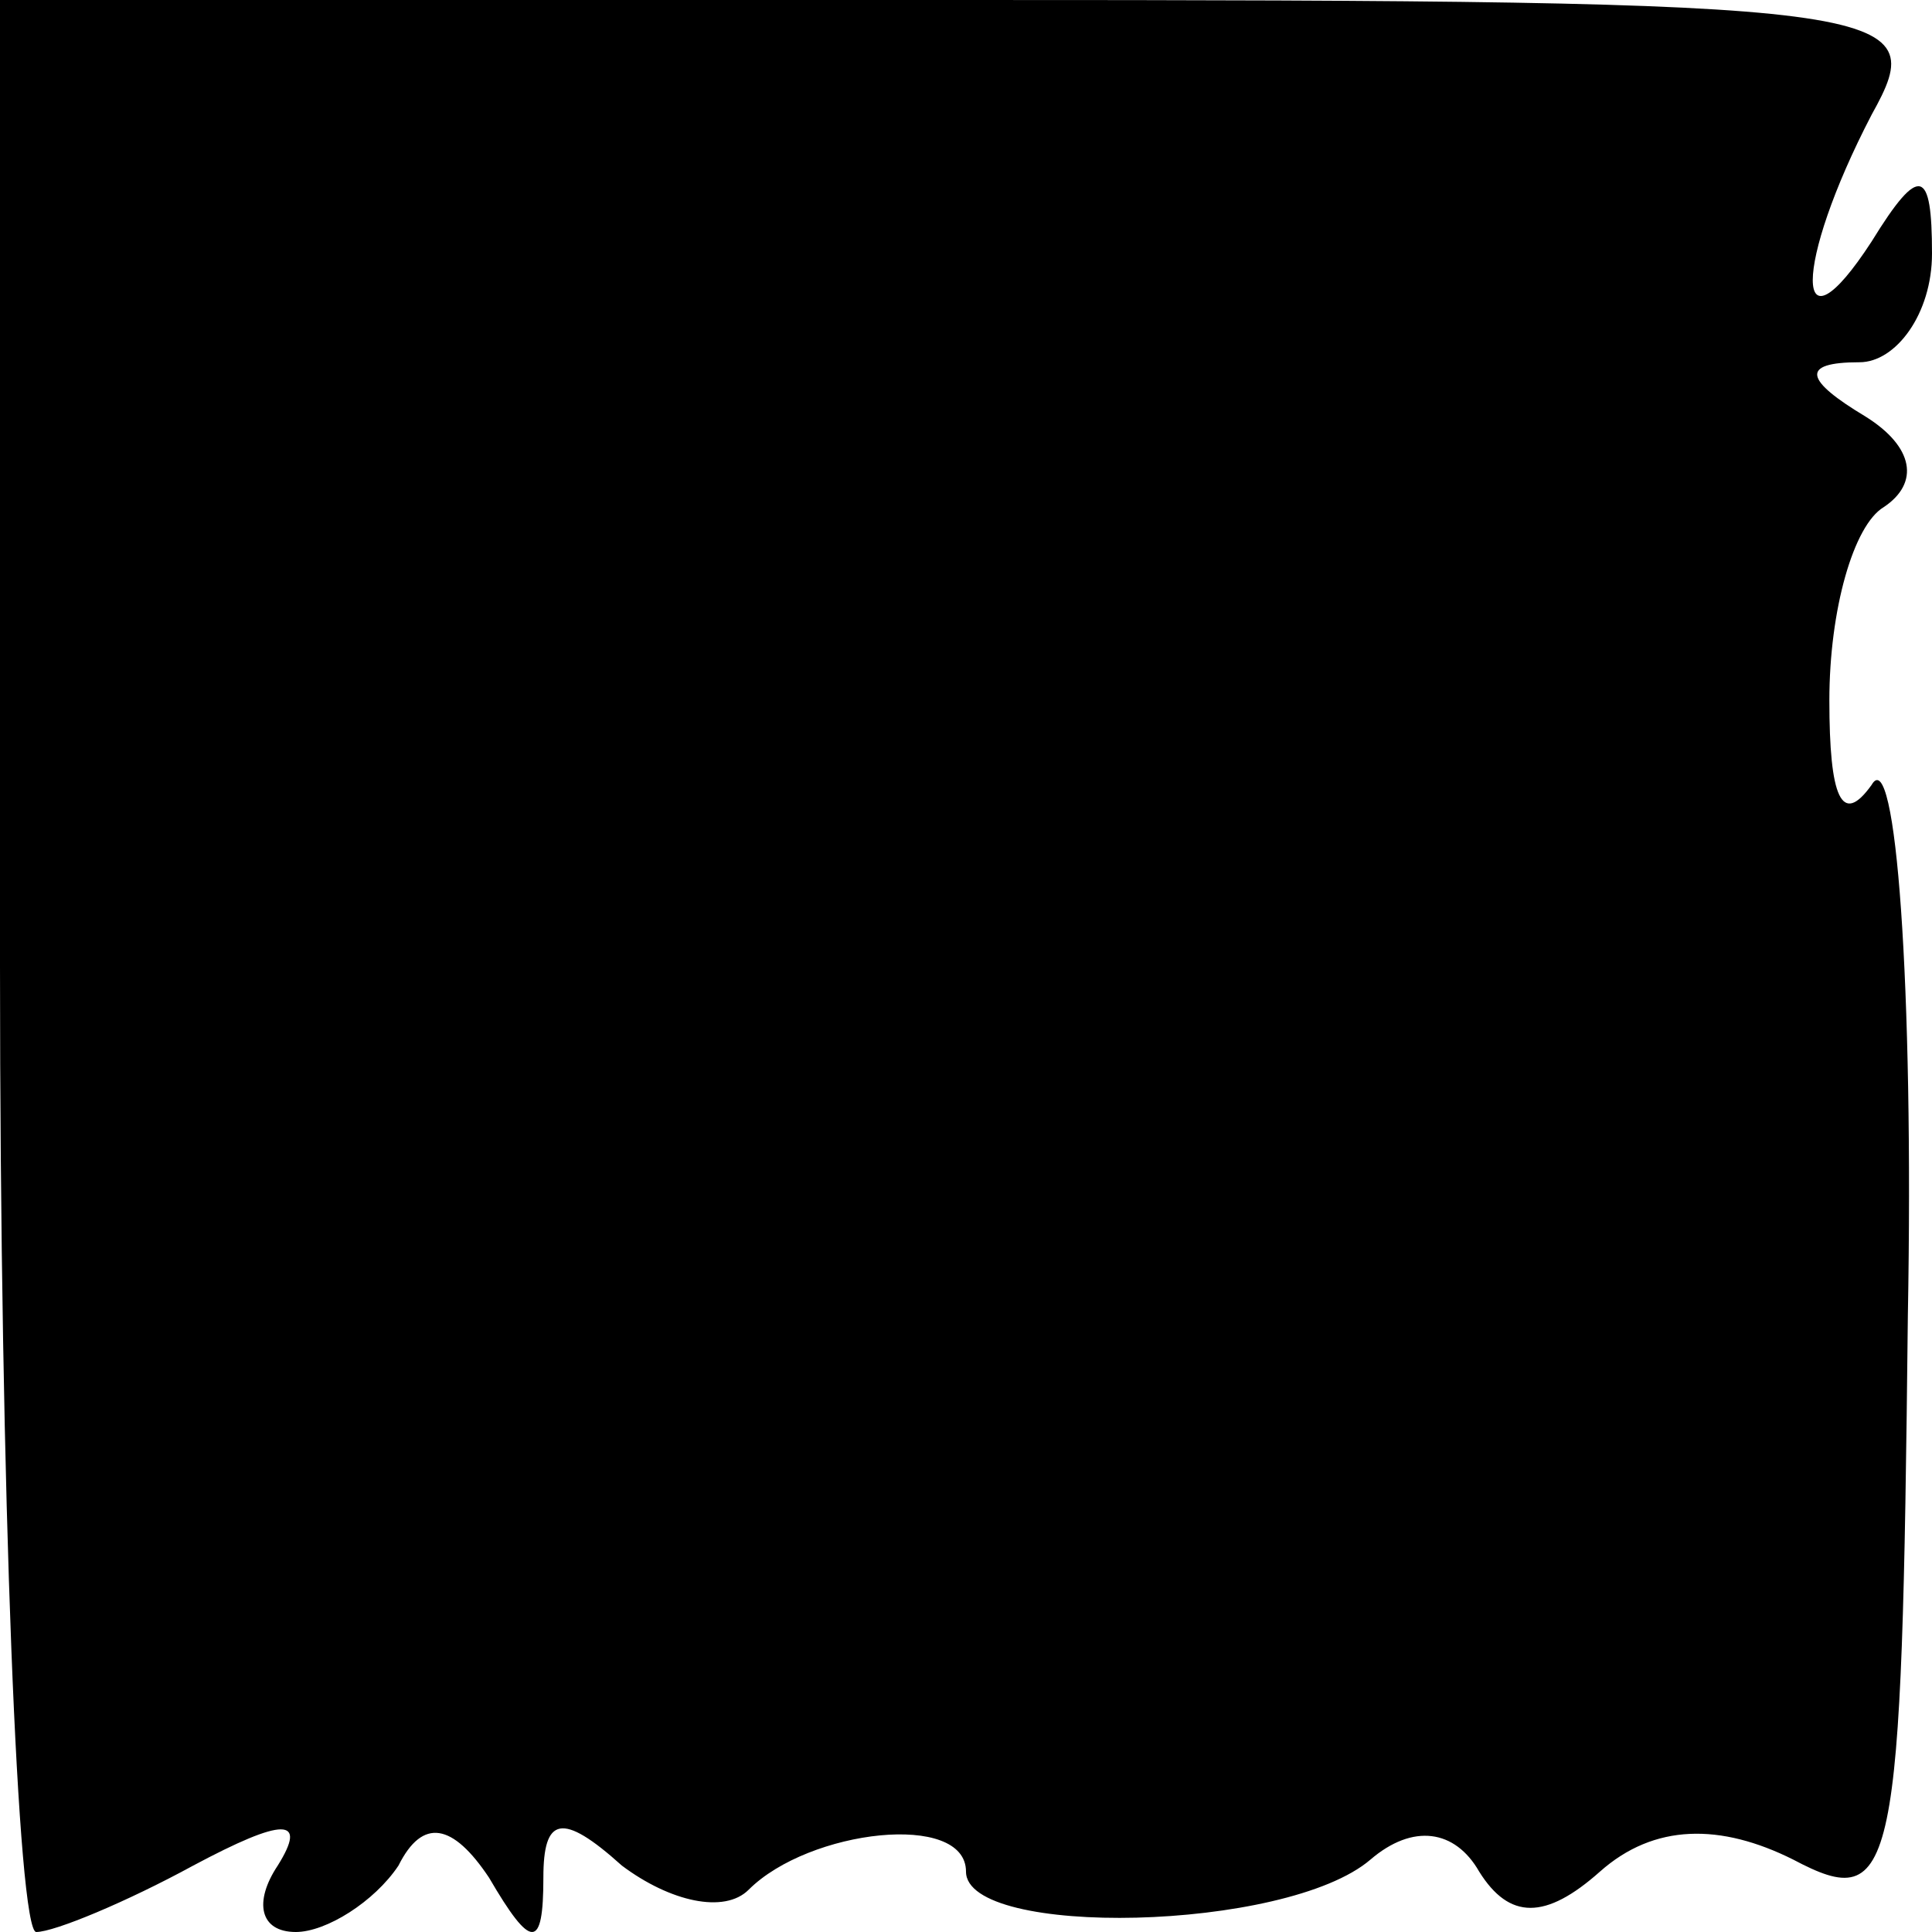 <?xml version="1.0" standalone="no"?>
<!DOCTYPE svg PUBLIC "-//W3C//DTD SVG 20010904//EN"
 "http://www.w3.org/TR/2001/REC-SVG-20010904/DTD/svg10.dtd">
<svg version="1.0" xmlns="http://www.w3.org/2000/svg"
 width="32pt" height="32pt" viewBox="0 0 32 32"
 preserveAspectRatio="xMidYMid meet">
<g transform="translate(0,32) scale(0.1,-0.1)"
fill="#000000" stroke="none">
<path fill="#000000" stroke="none" d="M0 160 c0 -88 3 -160 6 -160 3 0 15 5
26 11 15 8 19 8 14 0 -4 -6 -3 -11 3 -11 5 0 13 5 17 11 4 8 9 7 15 -2 7 -12
9 -12 9 0 0 10 3 11 13 2 8 -6 17 -8 21 -4 10 10 36 13 36 3 0 -11 53 -10 67
2 7 6 14 5 18 -2 5 -8 11 -8 20 0 9 8 20 8 32 2 17 -9 18 -3 19 90 1 55 -2 95
-6 88 -5 -7 -7 -2 -7 14 0 15 4 29 9 32 6 4 5 10 -3 15 -10 6 -11 9 -1 9 6 0
12 8 12 18 0 14 -2 15 -10 2 -13 -20 -13 -4 0 21 10 18 6 19 -150 19 l-160 0
0 -160z"/>
</g>
</svg>
